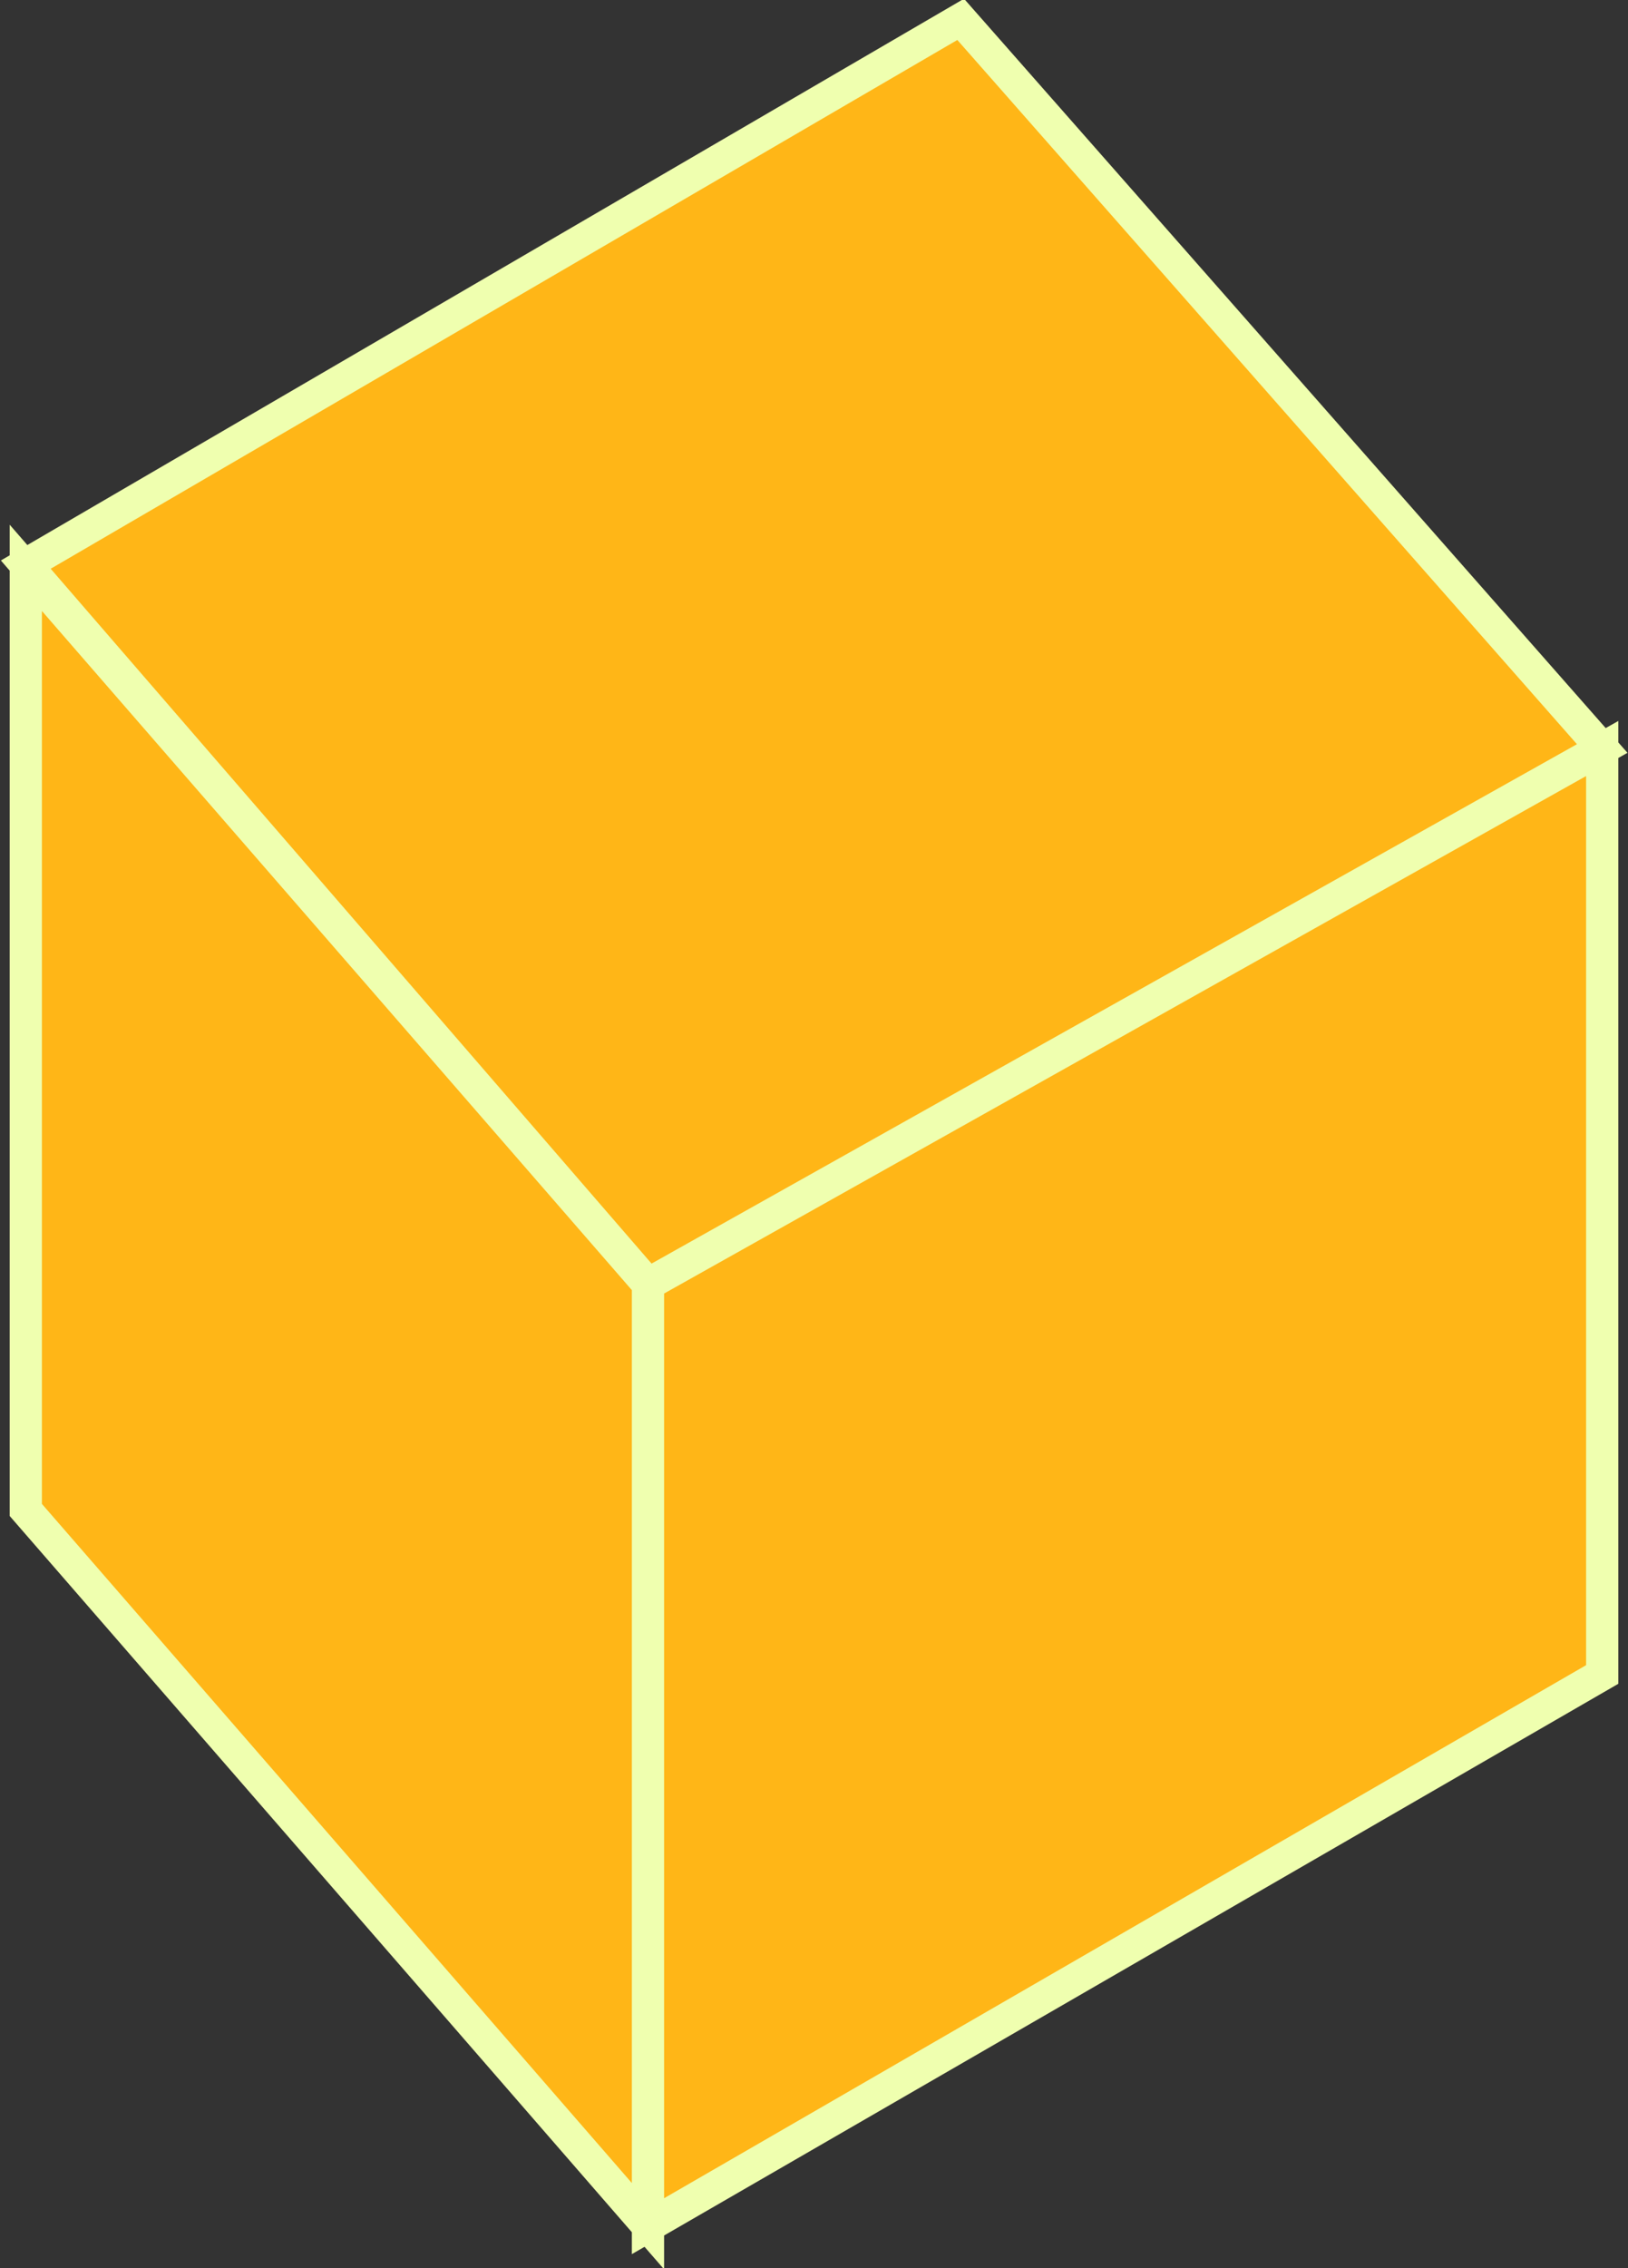 <!-- Generator: Adobe Illustrator 24.2.3, SVG Export Plug-In  -->
<svg version="1.1" xmlns="http://www.w3.org/2000/svg" xmlns:xlink="http://www.w3.org/1999/xlink" x="0px" y="0px" width="50.5px"
	 height="70.3px" viewBox="0 0 50.5 70.3" style="overflow:visible;enable-background:new 0 0 50.5 70.3;" xml:space="preserve">
<rect x="0" y="0" width="50.5" height="70.3" fill="#333333" stroke="none"/>
<style type="text/css">
	.st0{fill:#FFB617;stroke:#EFFFAF;stroke-miterlimit:10;}
</style>
<defs>
</defs>
<path class="st0" d="M49.7,23.2v28.7L20.1,69l0-29.2L49.7,23.2z M29.8,0.6l-29,16.9l19.3,22.3h0l29.6-16.6L29.8,0.6z M0.8,17.6v29.2
	L20.1,69V39.8L0.8,17.6z"/>
</svg>
